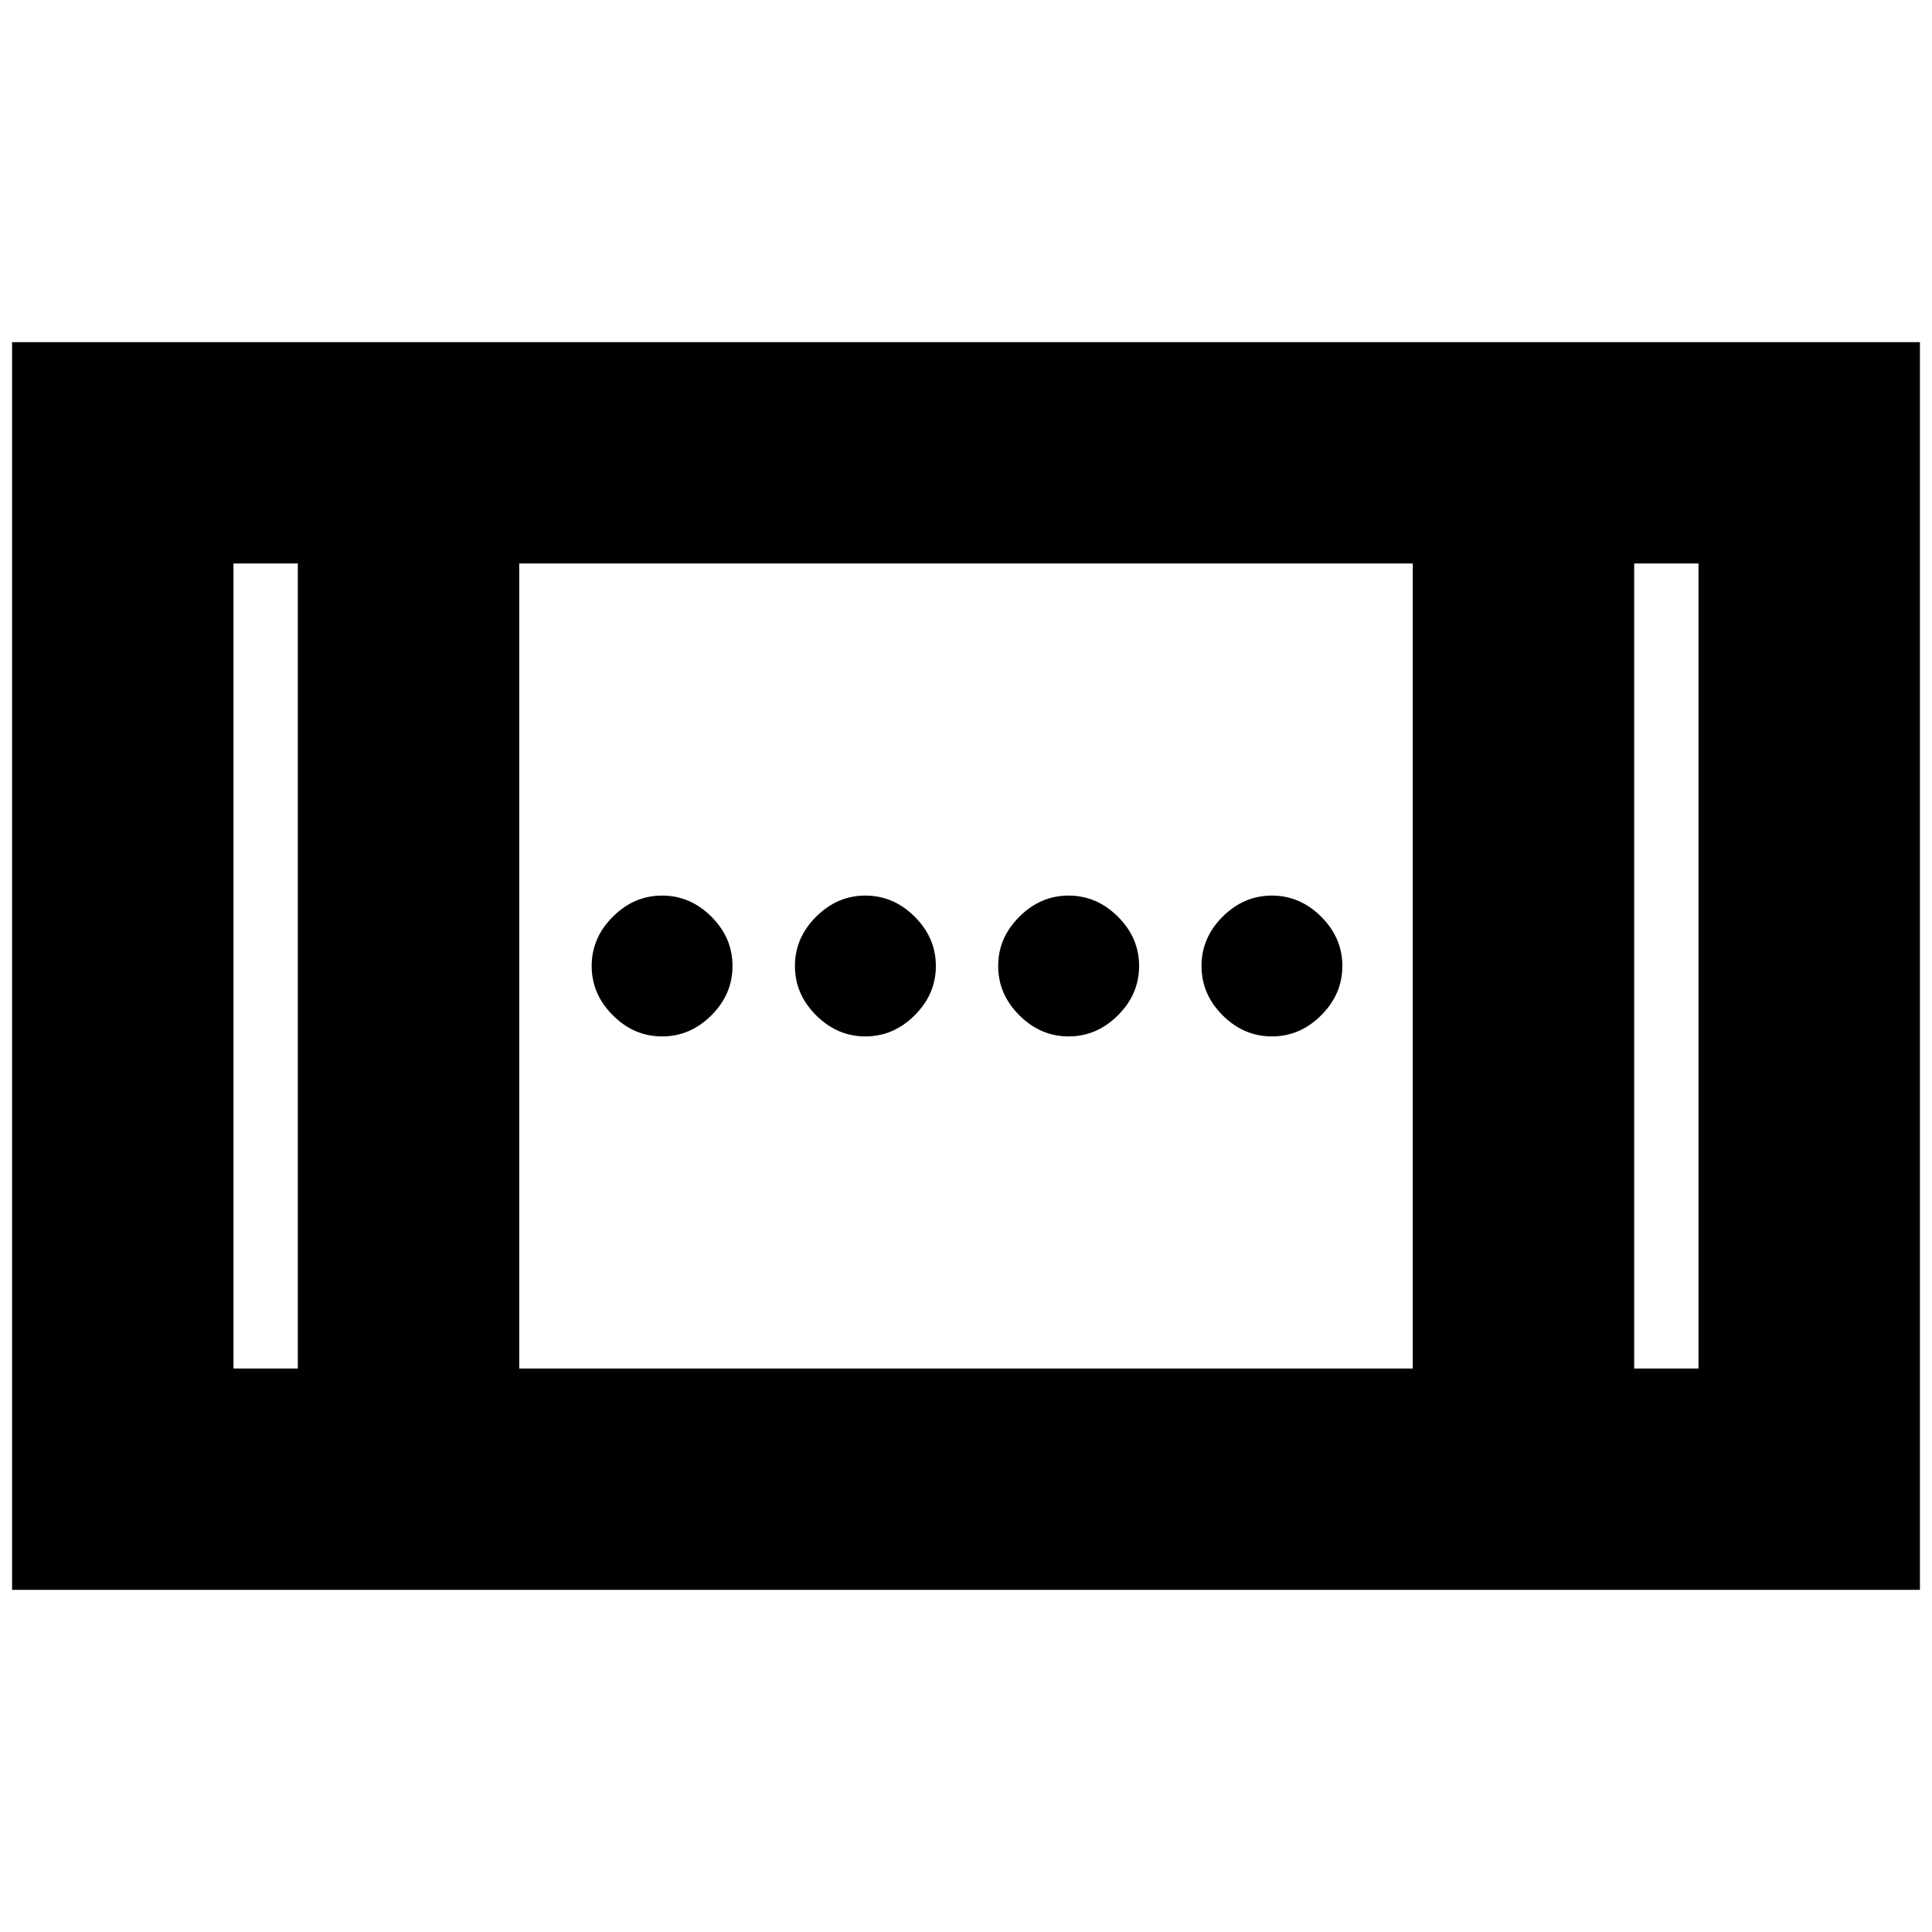 <svg xmlns="http://www.w3.org/2000/svg" height="20" width="20"><path d="M11.062 10.729Q10.771 10.729 10.552 10.51Q10.333 10.292 10.333 10Q10.333 9.708 10.552 9.49Q10.771 9.271 11.062 9.271Q11.354 9.271 11.573 9.49Q11.792 9.708 11.792 10Q11.792 10.292 11.573 10.51Q11.354 10.729 11.062 10.729ZM6.854 10.729Q6.562 10.729 6.344 10.51Q6.125 10.292 6.125 10Q6.125 9.708 6.344 9.49Q6.562 9.271 6.854 9.271Q7.146 9.271 7.365 9.49Q7.583 9.708 7.583 10Q7.583 10.292 7.365 10.51Q7.146 10.729 6.854 10.729ZM13.167 10.729Q12.875 10.729 12.656 10.51Q12.438 10.292 12.438 10Q12.438 9.708 12.656 9.49Q12.875 9.271 13.167 9.271Q13.458 9.271 13.677 9.49Q13.896 9.708 13.896 10Q13.896 10.292 13.677 10.51Q13.458 10.729 13.167 10.729ZM8.958 10.729Q8.667 10.729 8.448 10.51Q8.229 10.292 8.229 10Q8.229 9.708 8.448 9.49Q8.667 9.271 8.958 9.271Q9.25 9.271 9.469 9.49Q9.688 9.708 9.688 10Q9.688 10.292 9.469 10.51Q9.25 10.729 8.958 10.729ZM0.125 16.458V3.542H19.875V16.458ZM5.375 14.167H14.625V5.833H5.375ZM2.417 14.167H3.083V5.833H2.417ZM16.917 14.167H17.583V5.833H16.917ZM2.417 5.833H3.083ZM16.917 5.833H17.583Z"/></svg>